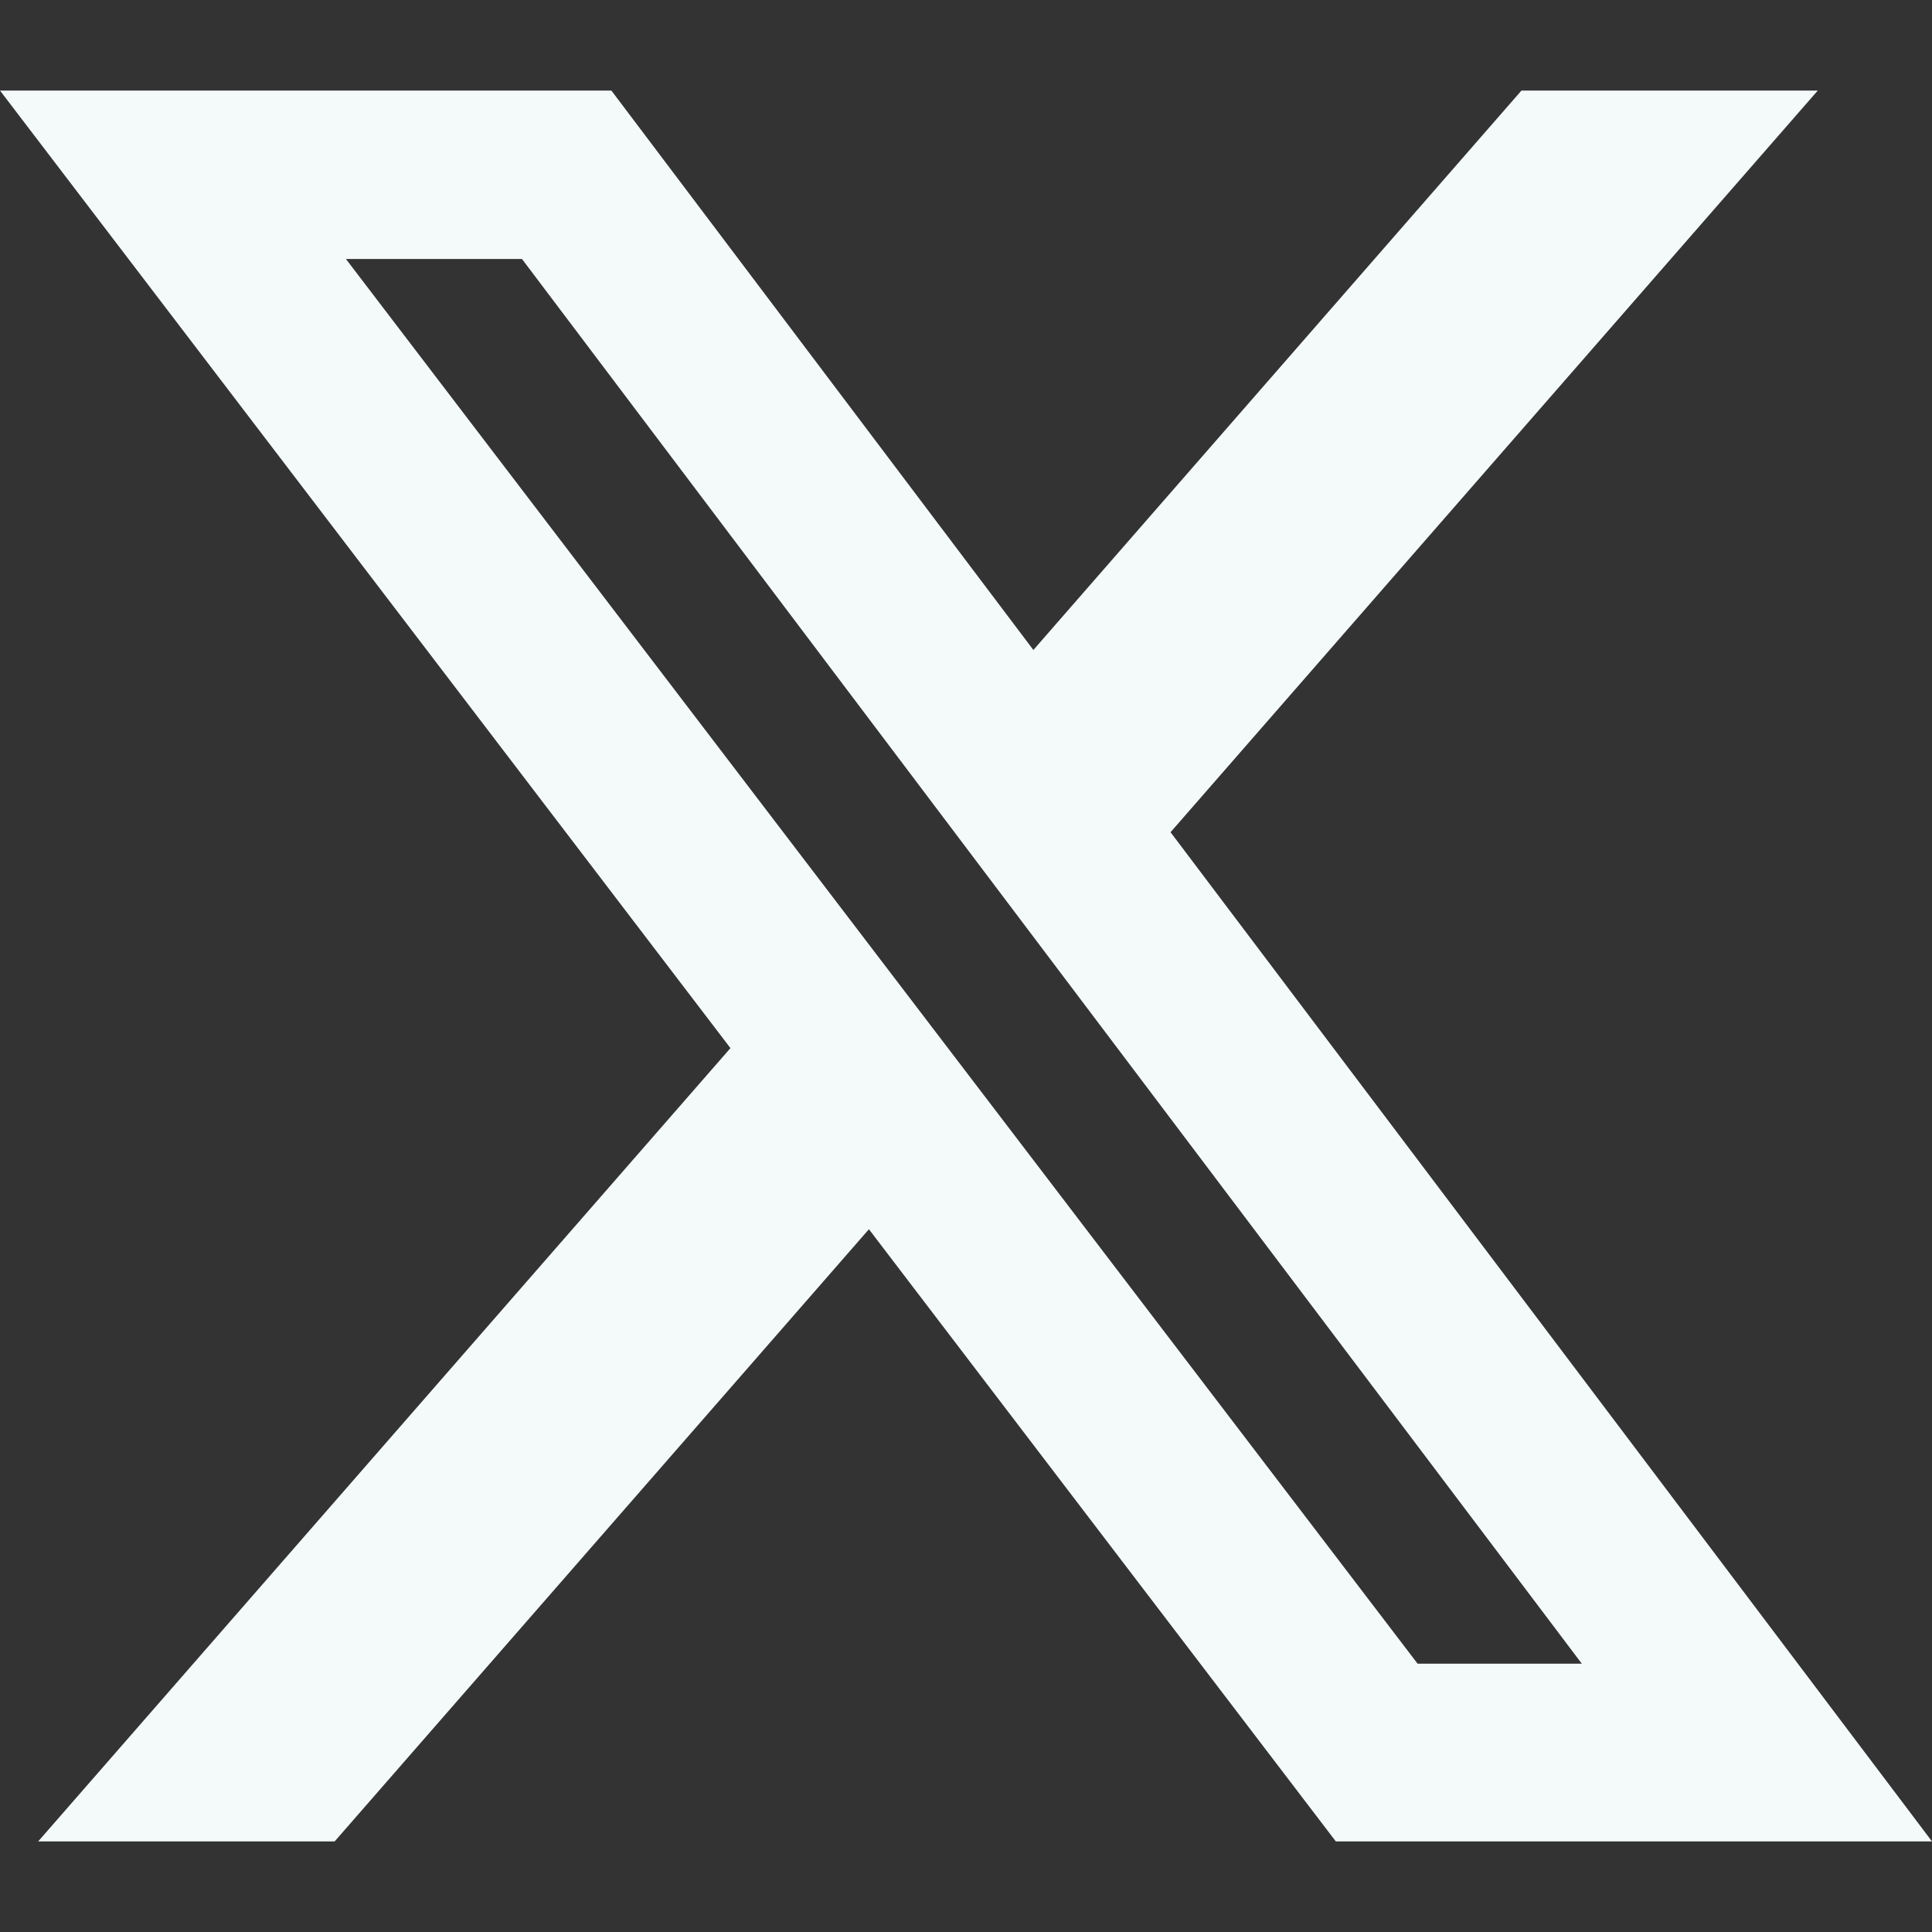 <svg width="40" height="40" viewBox="0 0 40 40" fill="none" xmlns="http://www.w3.org/2000/svg">
<rect x="0" y="0" width="40" height="40" fill="#333333" stroke="none"/>
<path d="M31.5 1.875H37.635L24.235 17.23L40 38.125H27.657L17.99 25.45L6.928 38.125H0.79L15.123 21.7L0 1.875H12.658L21.395 13.457L31.5 1.875ZM29.35 34.445H32.75L10.807 5.362H7.162L29.35 34.445Z" fill="#F4F9F9"/>
</svg>
